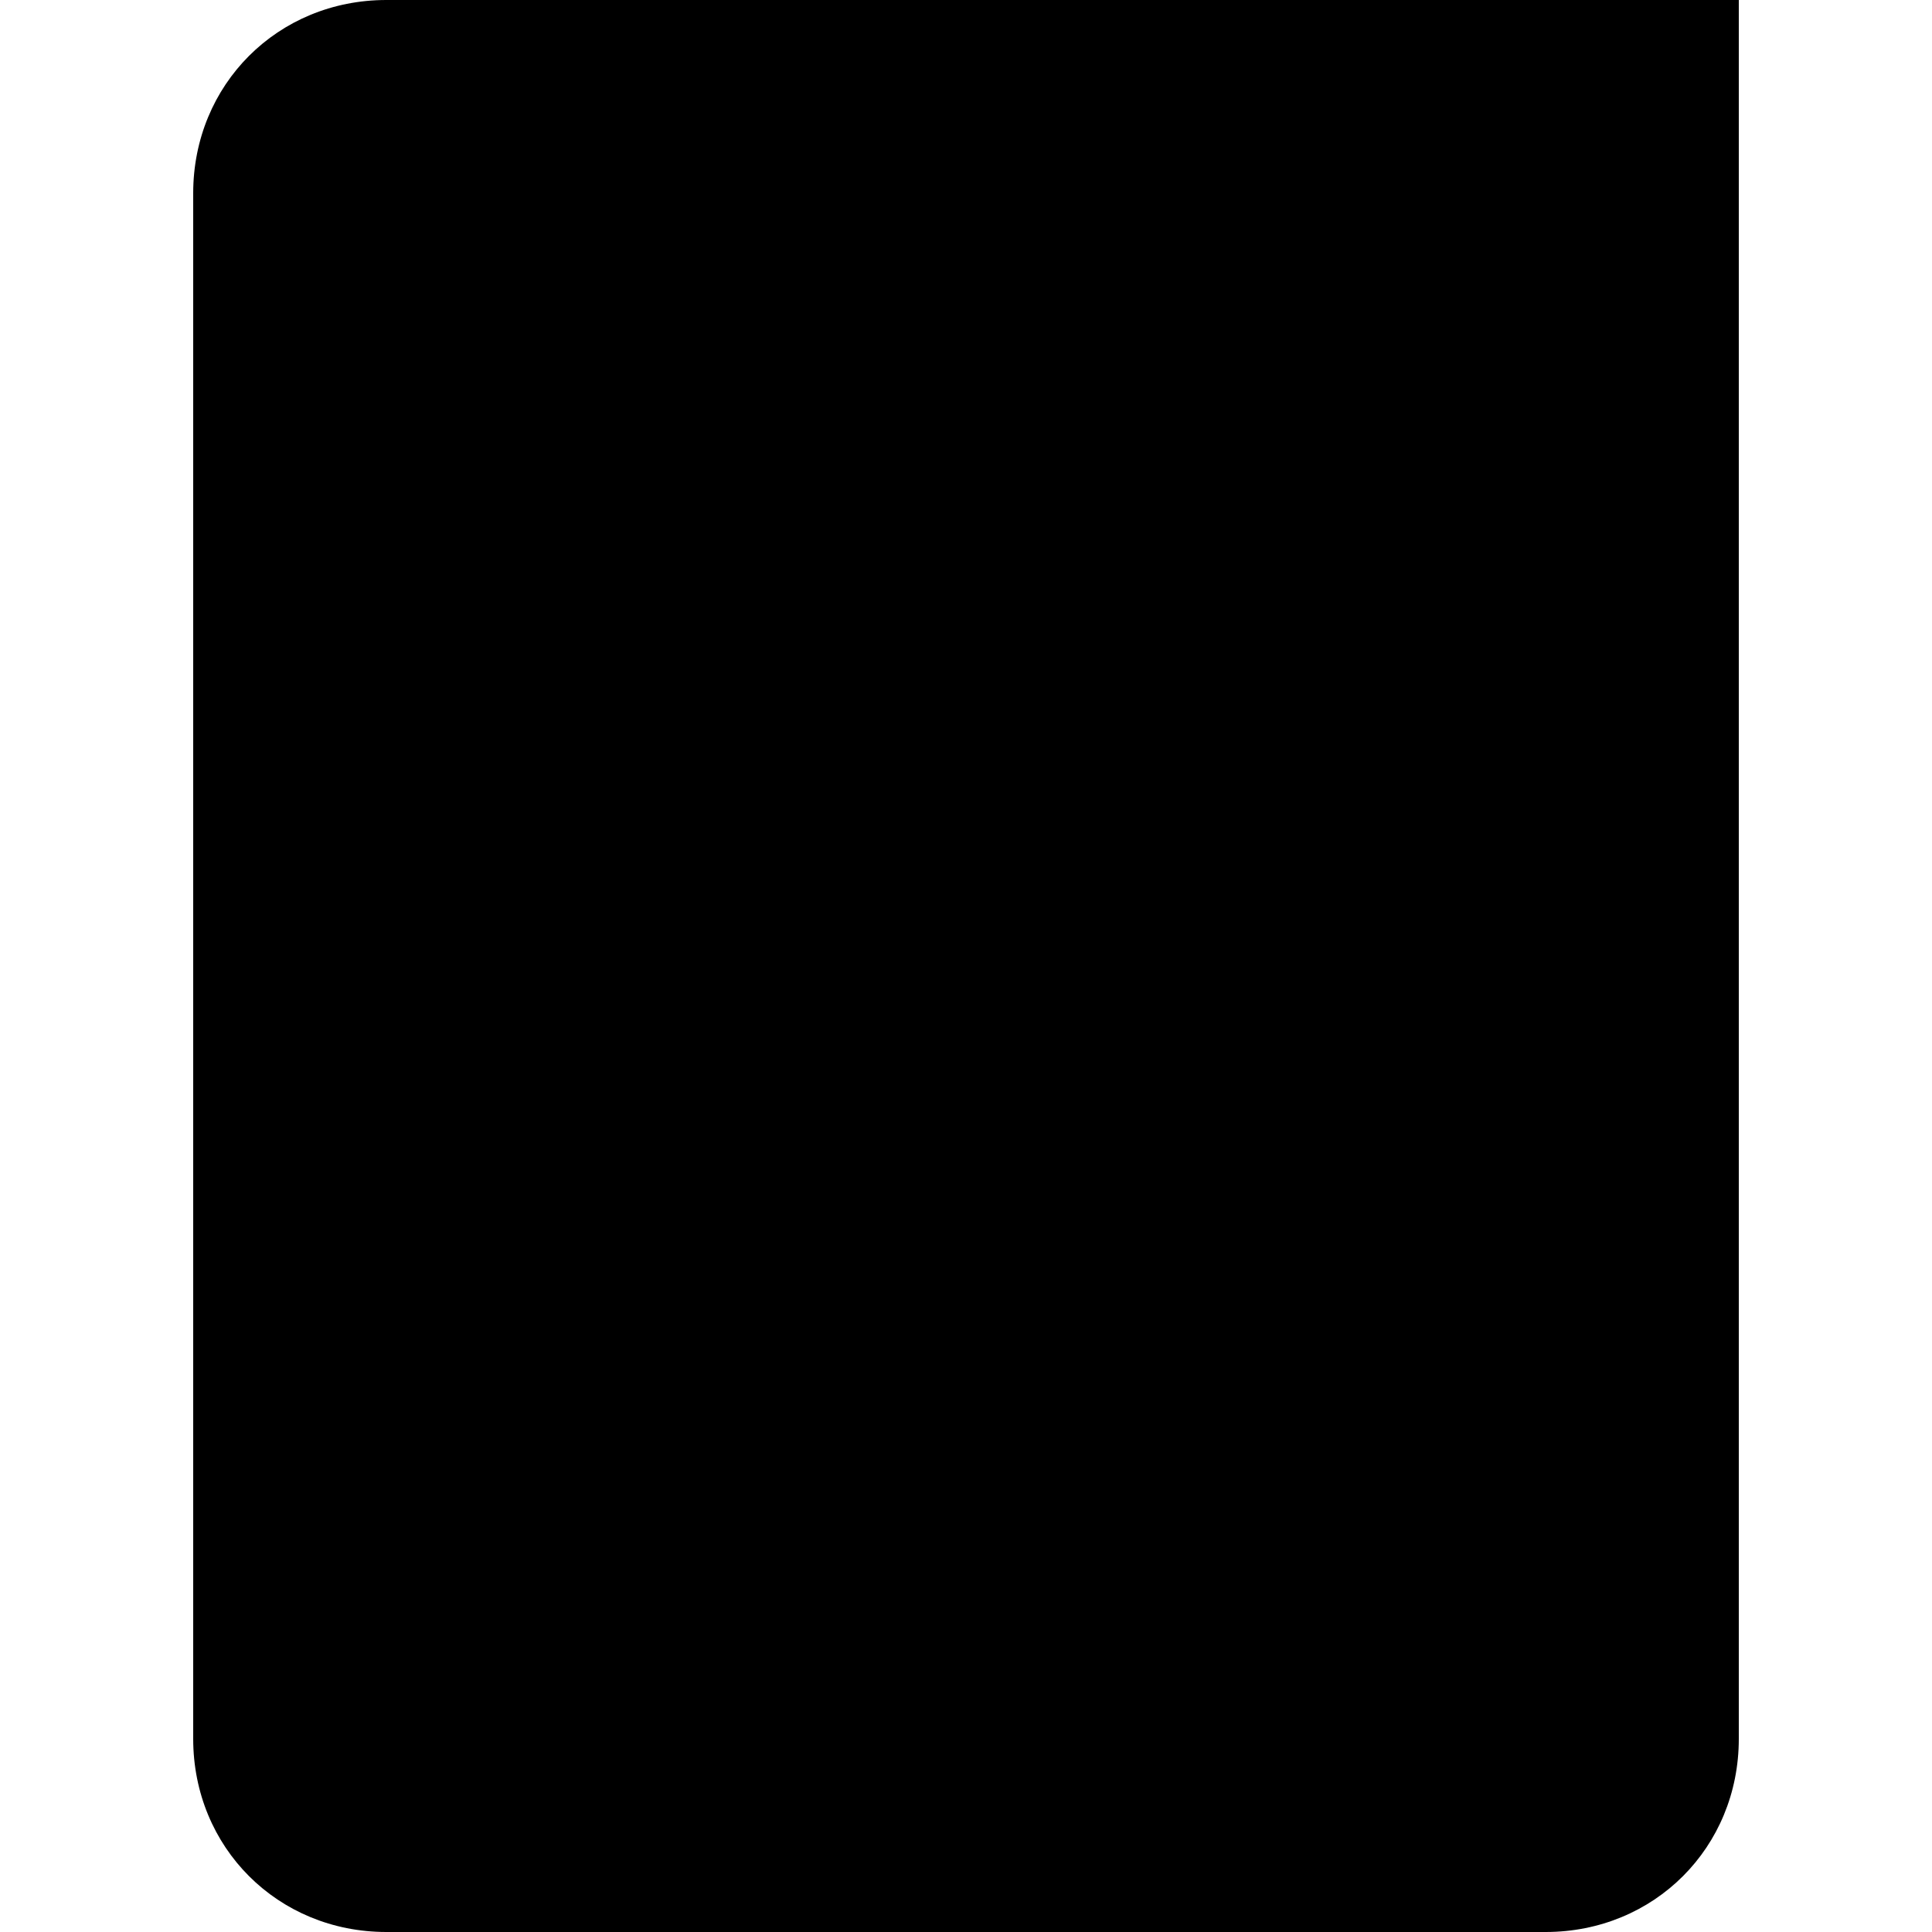 <svg xmlns="http://www.w3.org/2000/svg" width="16" height="16" viewBox="0 0 16 16" fill="currentColor"><path d="M1.6 1.6C1.6.7 2.3 0 3.2 0h11.2v14.4c0 .9-.7 1.6-1.6 1.6H3.2c-.9 0-1.6-.7-1.6-1.6V1.6z"/><path d="M3.8 4.5h8.3v1H3.8zM3.8 7h8.3v1H3.8zM3.8 9.6h8.3v1H3.8zM3.8 12.2h8.3v1H3.8z"/></svg>
